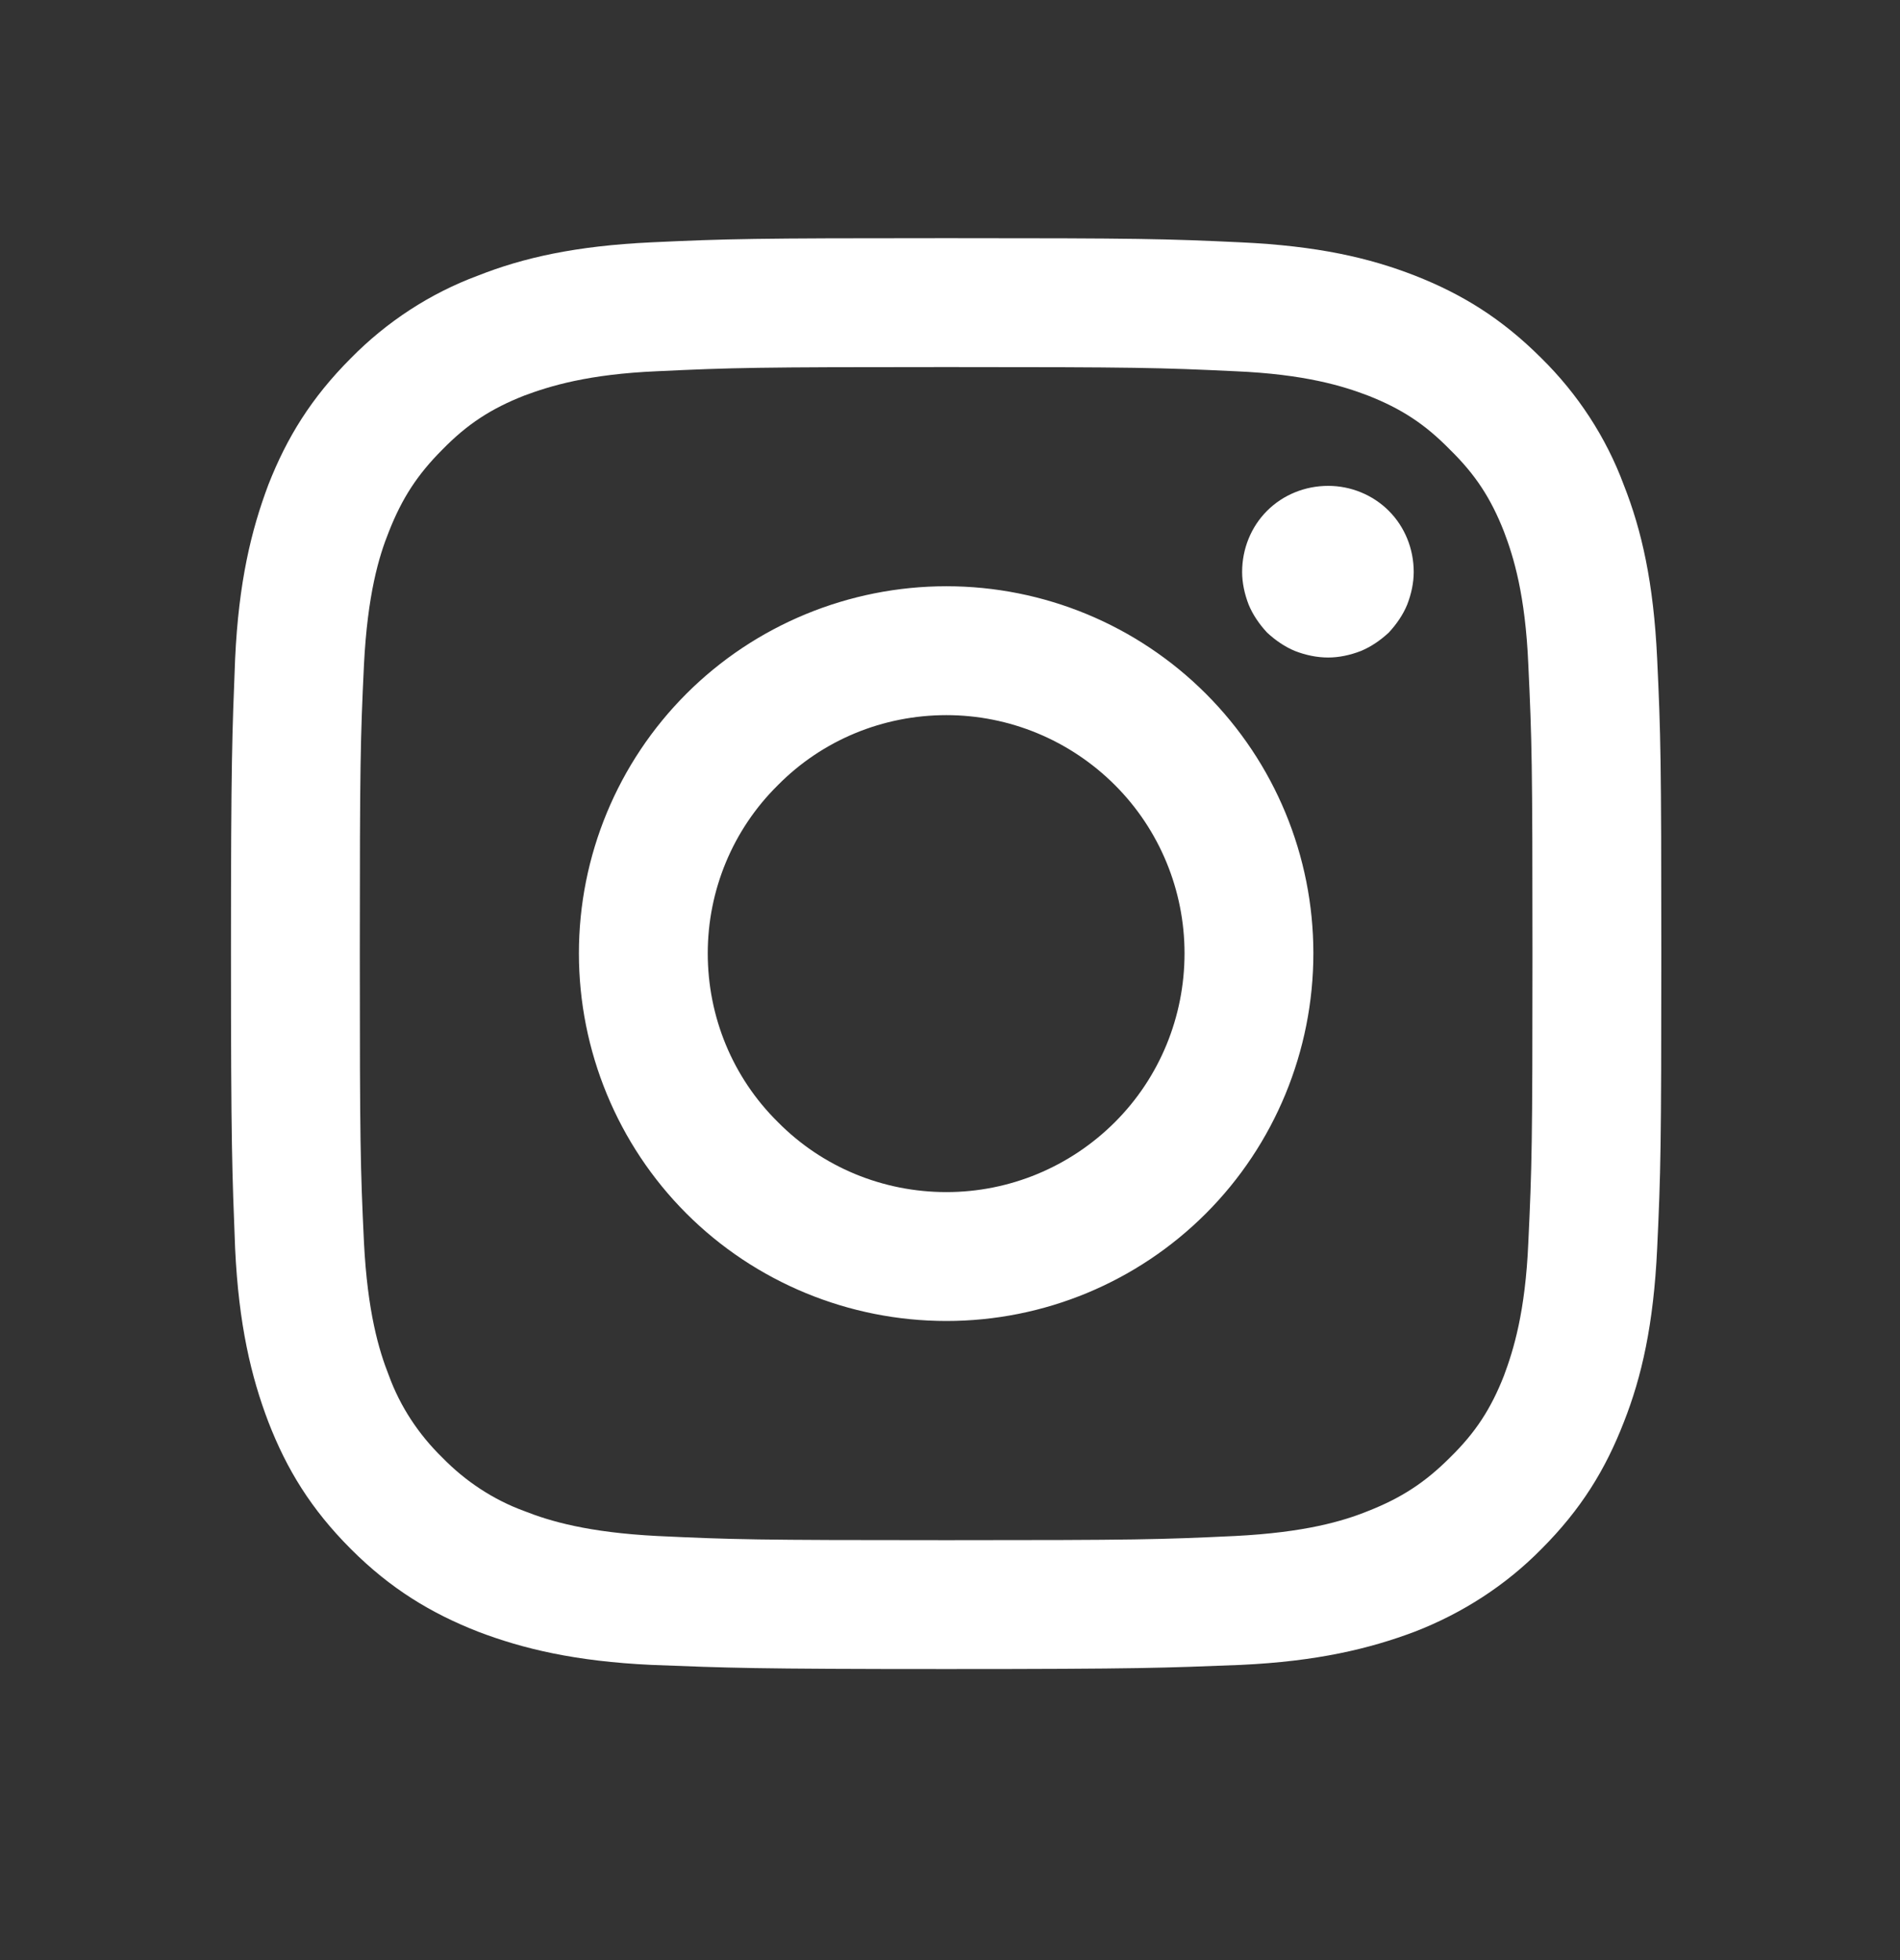 <svg width="32" height="33" viewBox="0 0 32 33" fill="none" xmlns="http://www.w3.org/2000/svg" xmlns:xlink="http://www.w3.org/1999/xlink">
	<rect x="0" y="0" width="32" height="33" fill="#333333" stroke="none"/>
	<desc>
			Created with Pixso.
	</desc>
	<defs>
		<clipPath id="clip101_1464">
			<rect id="Frame" width="32.118" height="32.118" transform="translate(-0.118 0)" fill="white" fill-opacity="0"/>
		</clipPath>
	</defs>
	<rect id="Frame" width="32.118" height="32.118" transform="translate(-0.118 0)" fill="#FFFFFF" fill-opacity="0"/>
	<g clip-path="url(#clip101_1464)">
		<path id="Vector" d="M15.94 6.18C19.15 6.18 19.53 6.19 20.8 6.25C21.98 6.3 22.62 6.5 23.04 6.66C23.6 6.88 24 7.14 24.42 7.57C24.85 7.99 25.11 8.39 25.33 8.95C25.49 9.37 25.69 10.01 25.74 11.19C25.8 12.46 25.81 12.84 25.81 16.05C25.81 19.27 25.8 19.65 25.74 20.92C25.69 22.09 25.49 22.73 25.33 23.16C25.11 23.72 24.85 24.12 24.42 24.54C24 24.96 23.6 25.22 23.04 25.44C22.62 25.61 21.98 25.8 20.8 25.86C19.53 25.92 19.15 25.93 15.94 25.93C12.72 25.93 12.34 25.92 11.07 25.86C9.9 25.8 9.26 25.61 8.83 25.44C8.31 25.25 7.84 24.94 7.45 24.54C7.05 24.15 6.74 23.68 6.55 23.16C6.38 22.73 6.19 22.09 6.13 20.92C6.07 19.65 6.06 19.27 6.06 16.05C6.06 12.84 6.07 12.46 6.13 11.19C6.19 10.01 6.38 9.37 6.55 8.95C6.77 8.39 7.03 7.99 7.45 7.57C7.87 7.14 8.27 6.88 8.83 6.66C9.26 6.5 9.9 6.3 11.07 6.25C12.34 6.19 12.72 6.18 15.94 6.18ZM15.94 4.01C12.67 4.01 12.26 4.02 10.97 4.08C9.69 4.14 8.81 4.34 8.05 4.64C7.24 4.94 6.51 5.42 5.91 6.03C5.24 6.7 4.83 7.37 4.52 8.16C4.23 8.93 4.02 9.8 3.96 11.09C3.91 12.37 3.89 12.78 3.89 16.05C3.89 19.32 3.91 19.73 3.96 21.02C4.02 22.3 4.23 23.18 4.52 23.94C4.83 24.74 5.24 25.41 5.91 26.08C6.58 26.75 7.26 27.16 8.05 27.47C8.81 27.76 9.69 27.97 10.97 28.03C12.26 28.08 12.67 28.1 15.94 28.1C19.21 28.1 19.62 28.08 20.9 28.03C22.18 27.97 23.06 27.76 23.83 27.47C24.63 27.16 25.36 26.69 25.96 26.08C26.63 25.41 27.04 24.74 27.35 23.94C27.65 23.18 27.85 22.3 27.91 21.02C27.97 19.74 27.98 19.32 27.98 16.05C27.98 12.78 27.97 12.37 27.91 11.09C27.85 9.81 27.65 8.93 27.35 8.17C27.05 7.36 26.57 6.63 25.96 6.03C25.29 5.36 24.62 4.95 23.83 4.64C23.06 4.34 22.19 4.14 20.9 4.08C19.62 4.02 19.21 4.01 15.94 4.01ZM15.94 9.87C14.3 9.87 12.72 10.52 11.56 11.68C10.4 12.84 9.75 14.41 9.75 16.05C9.75 17.69 10.4 19.27 11.56 20.43C12.72 21.59 14.3 22.24 15.94 22.24C17.58 22.24 19.15 21.59 20.31 20.43C21.47 19.27 22.12 17.69 22.12 16.05C22.12 14.41 21.47 12.84 20.31 11.68C19.15 10.52 17.58 9.87 15.94 9.87ZM15.94 20.07C14.87 20.07 13.85 19.65 13.1 18.89C12.34 18.14 11.92 17.12 11.92 16.05C11.92 14.99 12.34 13.97 13.1 13.22C13.85 12.46 14.87 12.04 15.94 12.04C17 12.04 18.02 12.46 18.78 13.22C19.53 13.97 19.95 14.99 19.95 16.05C19.95 17.12 19.53 18.14 18.78 18.89C18.02 19.65 17 20.07 15.94 20.07ZM23.81 9.63C23.81 9.81 23.77 10 23.7 10.18C23.63 10.35 23.52 10.51 23.39 10.65C23.25 10.78 23.09 10.89 22.92 10.96C22.74 11.03 22.55 11.07 22.37 11.07C22.18 11.07 21.99 11.03 21.81 10.96C21.64 10.89 21.48 10.78 21.34 10.65C21.21 10.51 21.1 10.35 21.03 10.18C20.96 10 20.92 9.81 20.92 9.63C20.92 9.24 21.07 8.87 21.34 8.6C21.61 8.33 21.98 8.18 22.37 8.18C22.75 8.18 23.12 8.33 23.39 8.6C23.66 8.87 23.81 9.24 23.81 9.63Z" fill="#FFFFFF" fill-opacity="1" fill-rule="nonzero"/>
	</g>
</svg>
